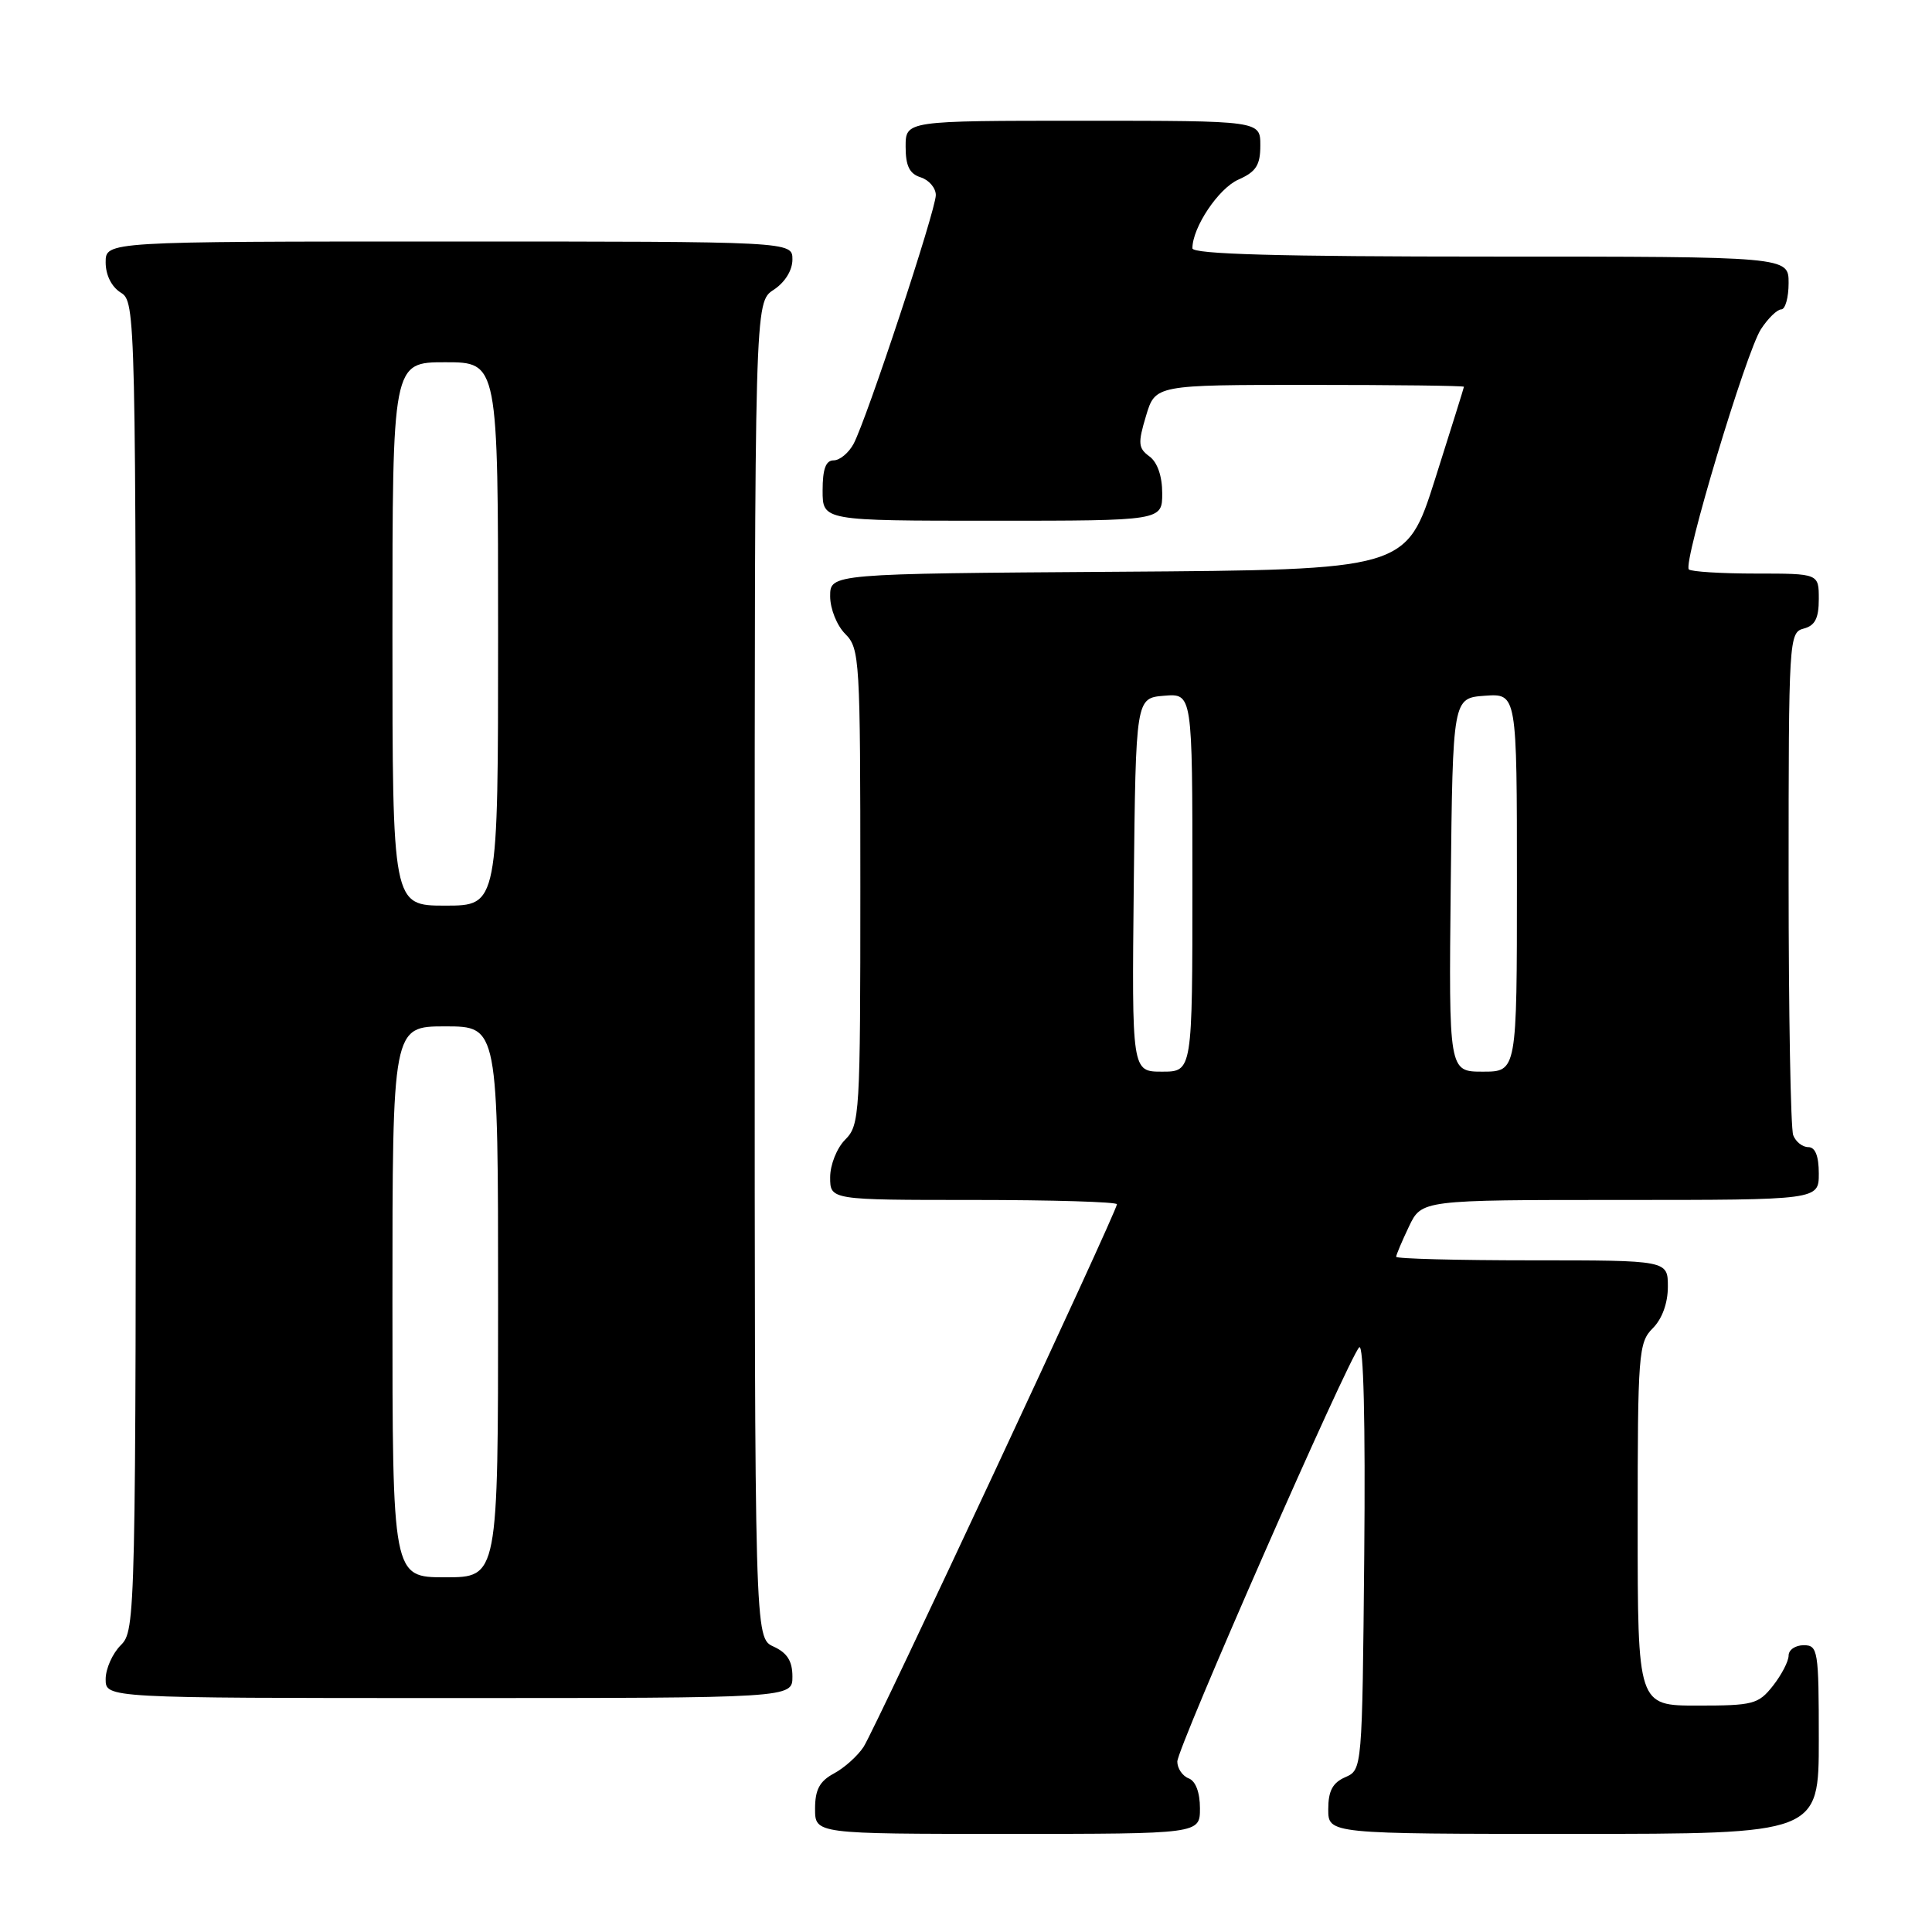 <?xml version="1.0" encoding="UTF-8" standalone="no"?>
<!DOCTYPE svg PUBLIC "-//W3C//DTD SVG 1.1//EN" "http://www.w3.org/Graphics/SVG/1.1/DTD/svg11.dtd" >
<svg xmlns="http://www.w3.org/2000/svg" xmlns:xlink="http://www.w3.org/1999/xlink" version="1.1" viewBox="0 0 256 256">
 <g >
 <path fill="currentColor"
d=" M 159.00 239.61 C 159.00 237.51 158.43 235.99 157.50 235.64 C 156.68 235.32 156.00 234.32 156.00 233.42 C 156.00 231.59 178.63 180.06 180.10 178.53 C 180.68 177.94 180.93 188.43 180.77 206.03 C 180.50 234.48 180.50 234.50 178.25 235.49 C 176.58 236.22 176.00 237.31 176.00 239.74 C 176.00 243.00 176.00 243.00 208.50 243.00 C 241.00 243.00 241.00 243.00 241.00 230.50 C 241.00 218.67 240.89 218.00 239.00 218.00 C 237.90 218.00 237.00 218.61 237.00 219.37 C 237.00 220.12 236.07 221.92 234.93 223.37 C 233.00 225.82 232.30 226.00 224.93 226.00 C 217.00 226.00 217.00 226.00 217.00 202.00 C 217.00 179.33 217.11 177.89 219.00 176.00 C 220.24 174.76 221.00 172.67 221.00 170.50 C 221.00 167.00 221.00 167.00 203.00 167.00 C 193.10 167.00 185.00 166.79 185.00 166.53 C 185.00 166.28 185.76 164.48 186.69 162.53 C 188.37 159.00 188.37 159.00 214.69 159.00 C 241.00 159.00 241.00 159.00 241.00 155.50 C 241.00 153.18 240.53 152.00 239.61 152.00 C 238.84 152.00 237.94 151.29 237.61 150.42 C 237.27 149.55 237.00 134.21 237.00 116.32 C 237.00 84.65 237.05 83.80 239.00 83.29 C 240.50 82.90 241.00 81.93 241.00 79.38 C 241.00 76.00 241.00 76.00 232.67 76.00 C 228.08 76.00 224.09 75.75 223.78 75.45 C 222.96 74.63 231.37 46.61 233.34 43.61 C 234.28 42.17 235.49 41.00 236.02 41.00 C 236.56 41.00 237.00 39.42 237.00 37.50 C 237.00 34.00 237.00 34.00 197.50 34.00 C 169.46 34.00 158.00 33.68 158.00 32.90 C 158.00 30.14 161.46 24.96 164.09 23.80 C 166.44 22.76 167.00 21.89 167.00 19.26 C 167.00 16.00 167.00 16.00 143.50 16.00 C 120.00 16.00 120.00 16.00 120.00 19.43 C 120.00 21.99 120.51 23.03 122.00 23.50 C 123.10 23.85 124.00 24.91 124.00 25.85 C 124.00 27.85 114.83 55.59 113.10 58.82 C 112.45 60.02 111.27 61.00 110.46 61.00 C 109.42 61.00 109.00 62.15 109.00 65.00 C 109.00 69.00 109.00 69.00 131.50 69.00 C 154.00 69.00 154.00 69.00 154.00 65.36 C 154.00 63.09 153.36 61.25 152.31 60.48 C 150.82 59.39 150.76 58.74 151.85 55.12 C 153.08 51.00 153.08 51.00 173.54 51.00 C 184.79 51.00 193.99 51.11 193.98 51.25 C 193.97 51.39 192.24 56.90 190.15 63.50 C 186.34 75.50 186.34 75.50 148.17 75.76 C 110.00 76.02 110.00 76.02 110.00 79.01 C 110.00 80.67 110.89 82.89 112.00 84.00 C 113.92 85.92 114.00 87.33 114.00 117.50 C 114.00 147.67 113.92 149.08 112.00 151.00 C 110.89 152.11 110.00 154.33 110.00 156.00 C 110.00 159.00 110.00 159.00 129.00 159.00 C 139.45 159.00 148.00 159.26 148.00 159.57 C 148.00 160.52 115.97 229.11 114.43 231.47 C 113.64 232.68 111.86 234.27 110.49 235.00 C 108.60 236.02 108.00 237.14 108.00 239.67 C 108.00 243.00 108.00 243.00 133.50 243.00 C 159.00 243.00 159.00 243.00 159.00 239.61 Z  M 105.00 222.16 C 105.00 220.10 104.31 219.01 102.50 218.18 C 100.00 217.04 100.00 217.04 100.00 128.54 C 100.00 40.05 100.00 40.05 102.50 38.41 C 104.01 37.42 105.00 35.83 105.00 34.38 C 105.00 32.00 105.00 32.00 59.50 32.00 C 14.00 32.00 14.00 32.00 14.00 34.76 C 14.00 36.44 14.78 38.01 16.00 38.77 C 17.98 40.00 18.00 41.10 18.00 128.01 C 18.00 214.67 17.97 216.03 16.00 218.00 C 14.90 219.10 14.00 221.12 14.00 222.50 C 14.00 225.00 14.00 225.00 59.50 225.00 C 105.00 225.00 105.00 225.00 105.00 222.16 Z  M 150.23 117.25 C 150.50 92.50 150.50 92.50 154.25 92.19 C 158.00 91.88 158.00 91.88 158.00 116.94 C 158.00 142.00 158.00 142.00 153.98 142.00 C 149.97 142.00 149.97 142.00 150.23 117.25 Z  M 192.23 117.25 C 192.50 92.50 192.50 92.50 196.75 92.19 C 201.00 91.89 201.00 91.89 201.00 116.94 C 201.00 142.00 201.00 142.00 196.48 142.00 C 191.97 142.00 191.97 142.00 192.23 117.25 Z  M 52.00 172.50 C 52.00 136.00 52.00 136.00 59.00 136.00 C 66.00 136.00 66.00 136.00 66.00 172.50 C 66.00 209.00 66.00 209.00 59.00 209.00 C 52.00 209.00 52.00 209.00 52.00 172.50 Z  M 52.00 84.00 C 52.00 48.00 52.00 48.00 59.00 48.00 C 66.00 48.00 66.00 48.00 66.00 84.00 C 66.00 120.00 66.00 120.00 59.00 120.00 C 52.00 120.00 52.00 120.00 52.00 84.00 Z "/>
</g>
</svg>